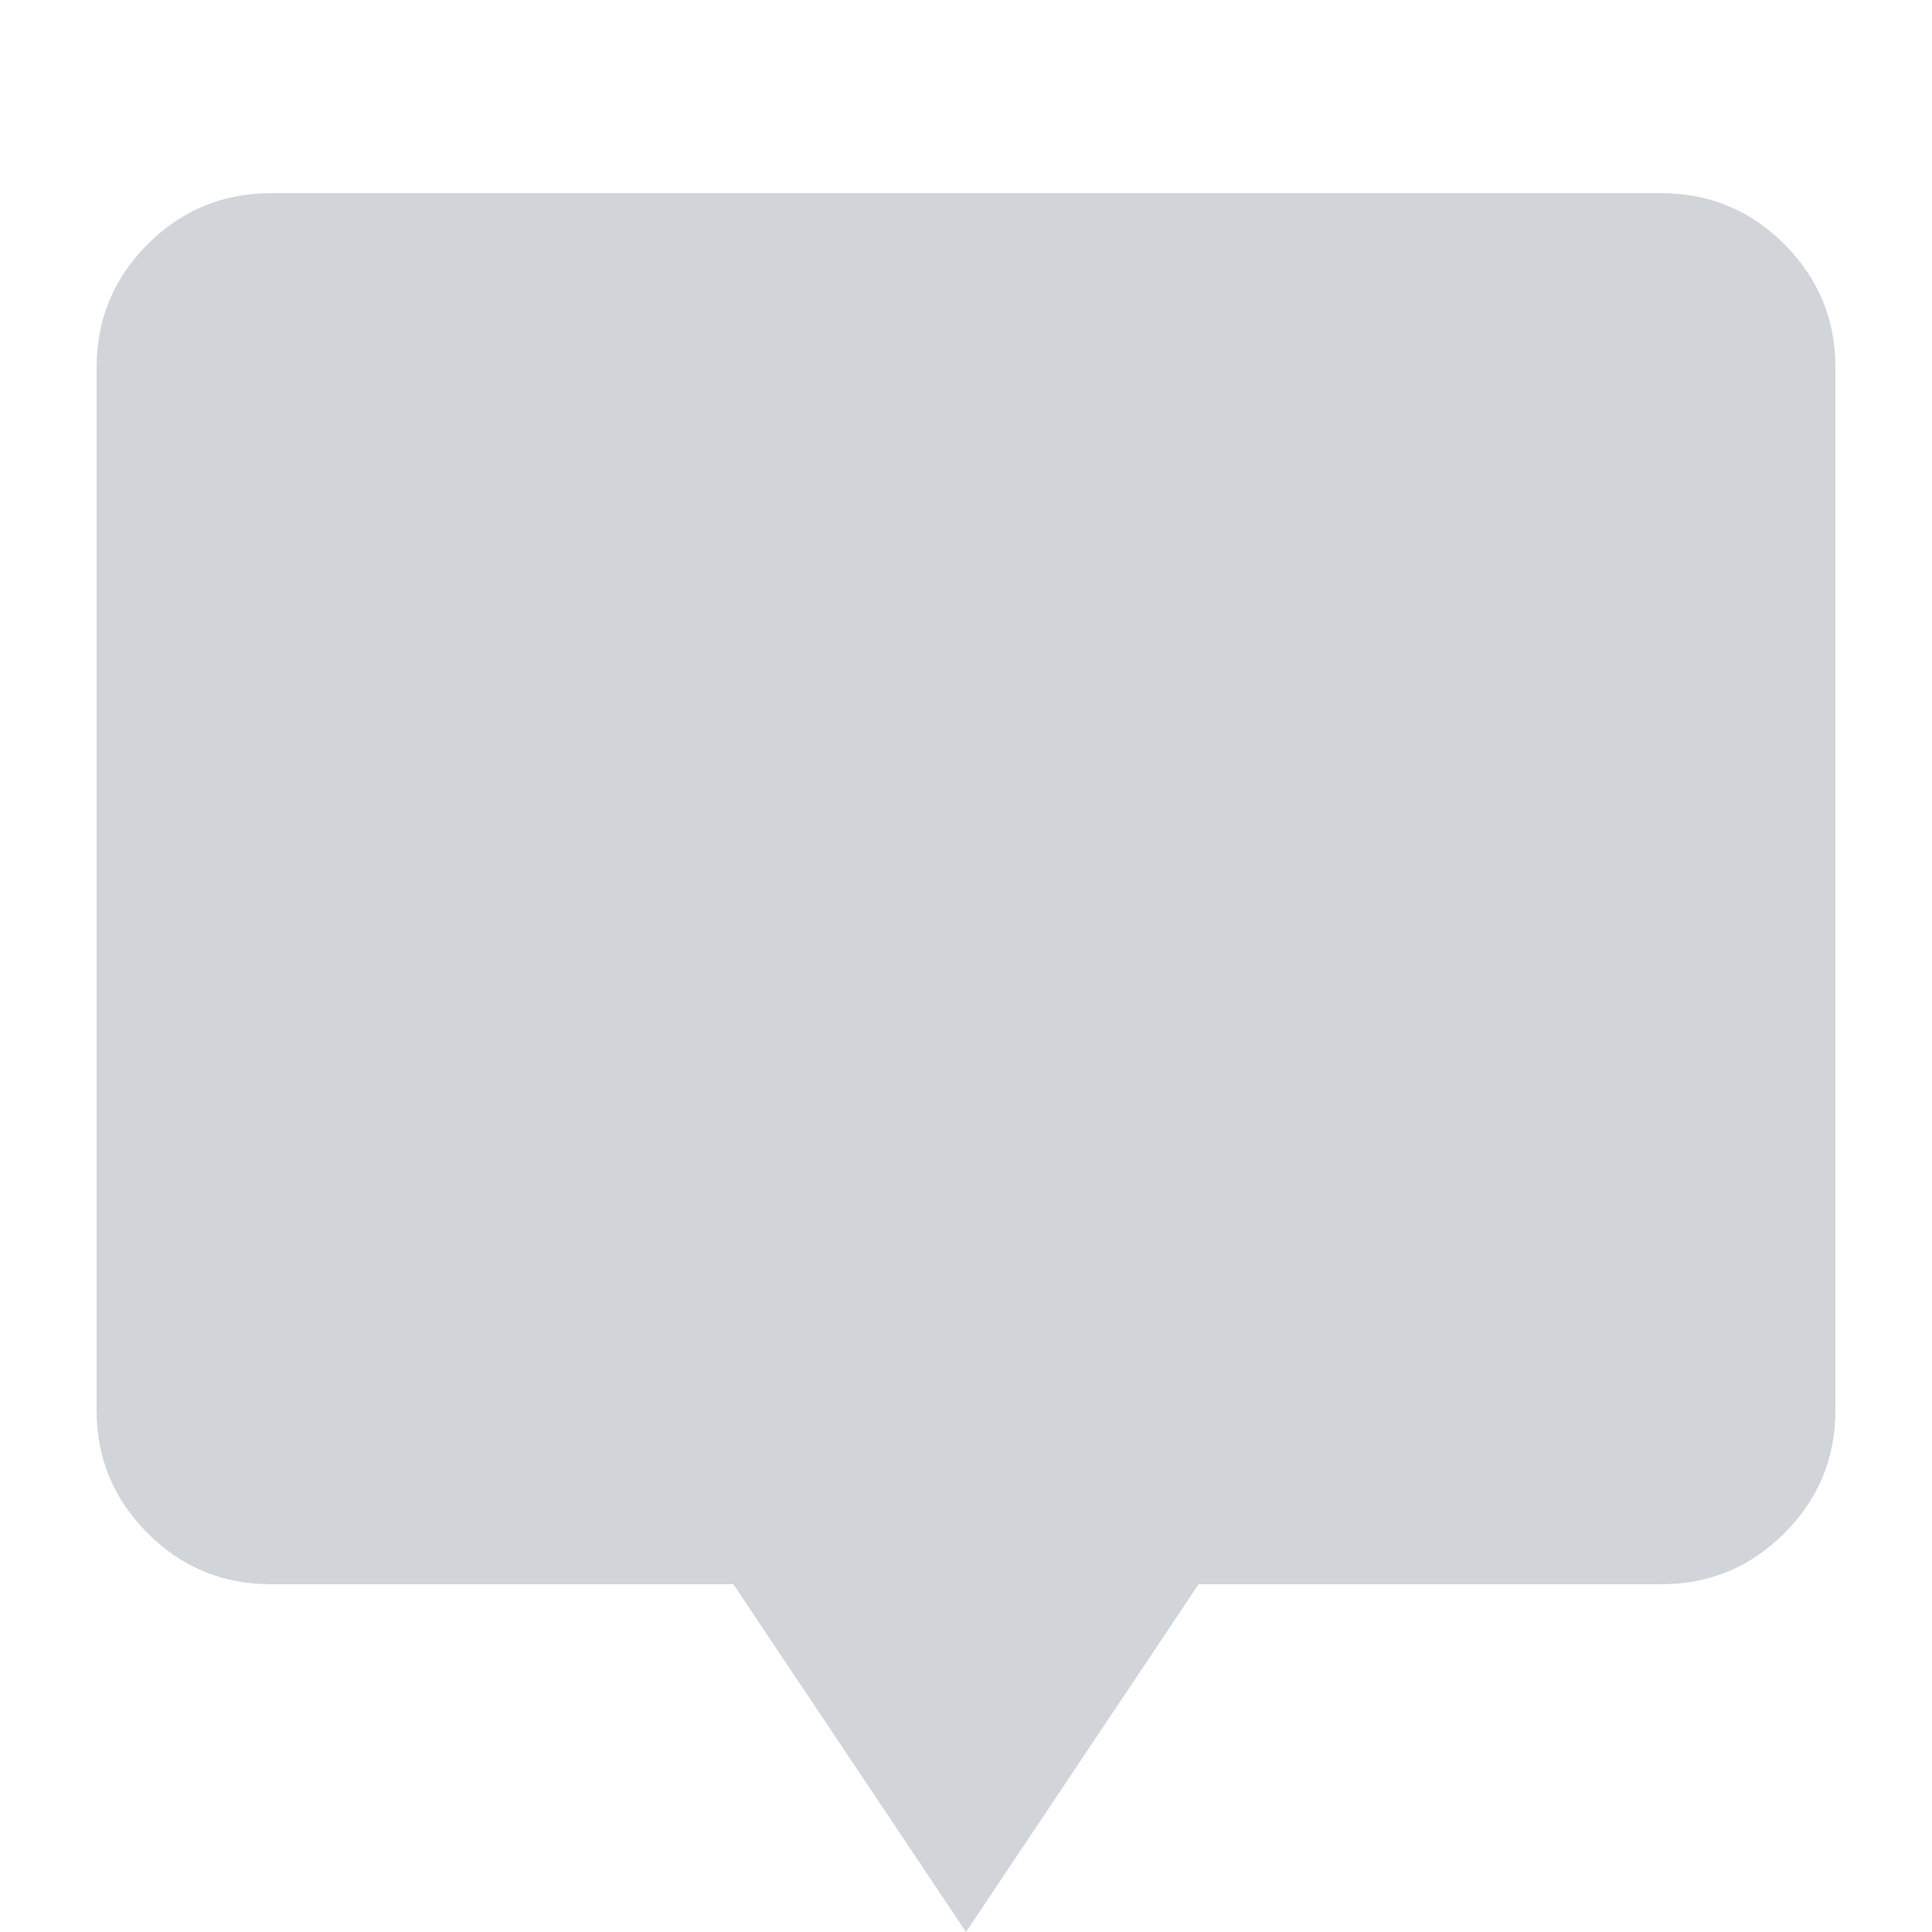 <svg width="10" height="10" viewBox="0 0 10 10" fill="none" xmlns="http://www.w3.org/2000/svg">
<path d="M5 10L3.796 8.2H1.4C1.153 8.2 0.941 8.112 0.764 7.936C0.588 7.759 0.5 7.548 0.5 7.3V1.9C0.5 1.653 0.588 1.441 0.764 1.264C0.941 1.088 1.153 1 1.4 1H8.6C8.848 1 9.059 1.088 9.236 1.264C9.412 1.441 9.5 1.653 9.5 1.9V7.3C9.5 7.548 9.412 7.759 9.236 7.936C9.059 8.112 8.848 8.2 8.6 8.2H6.204L5 10Z" fill="#8D96A4" fill-opacity="0.4"/>
</svg>
